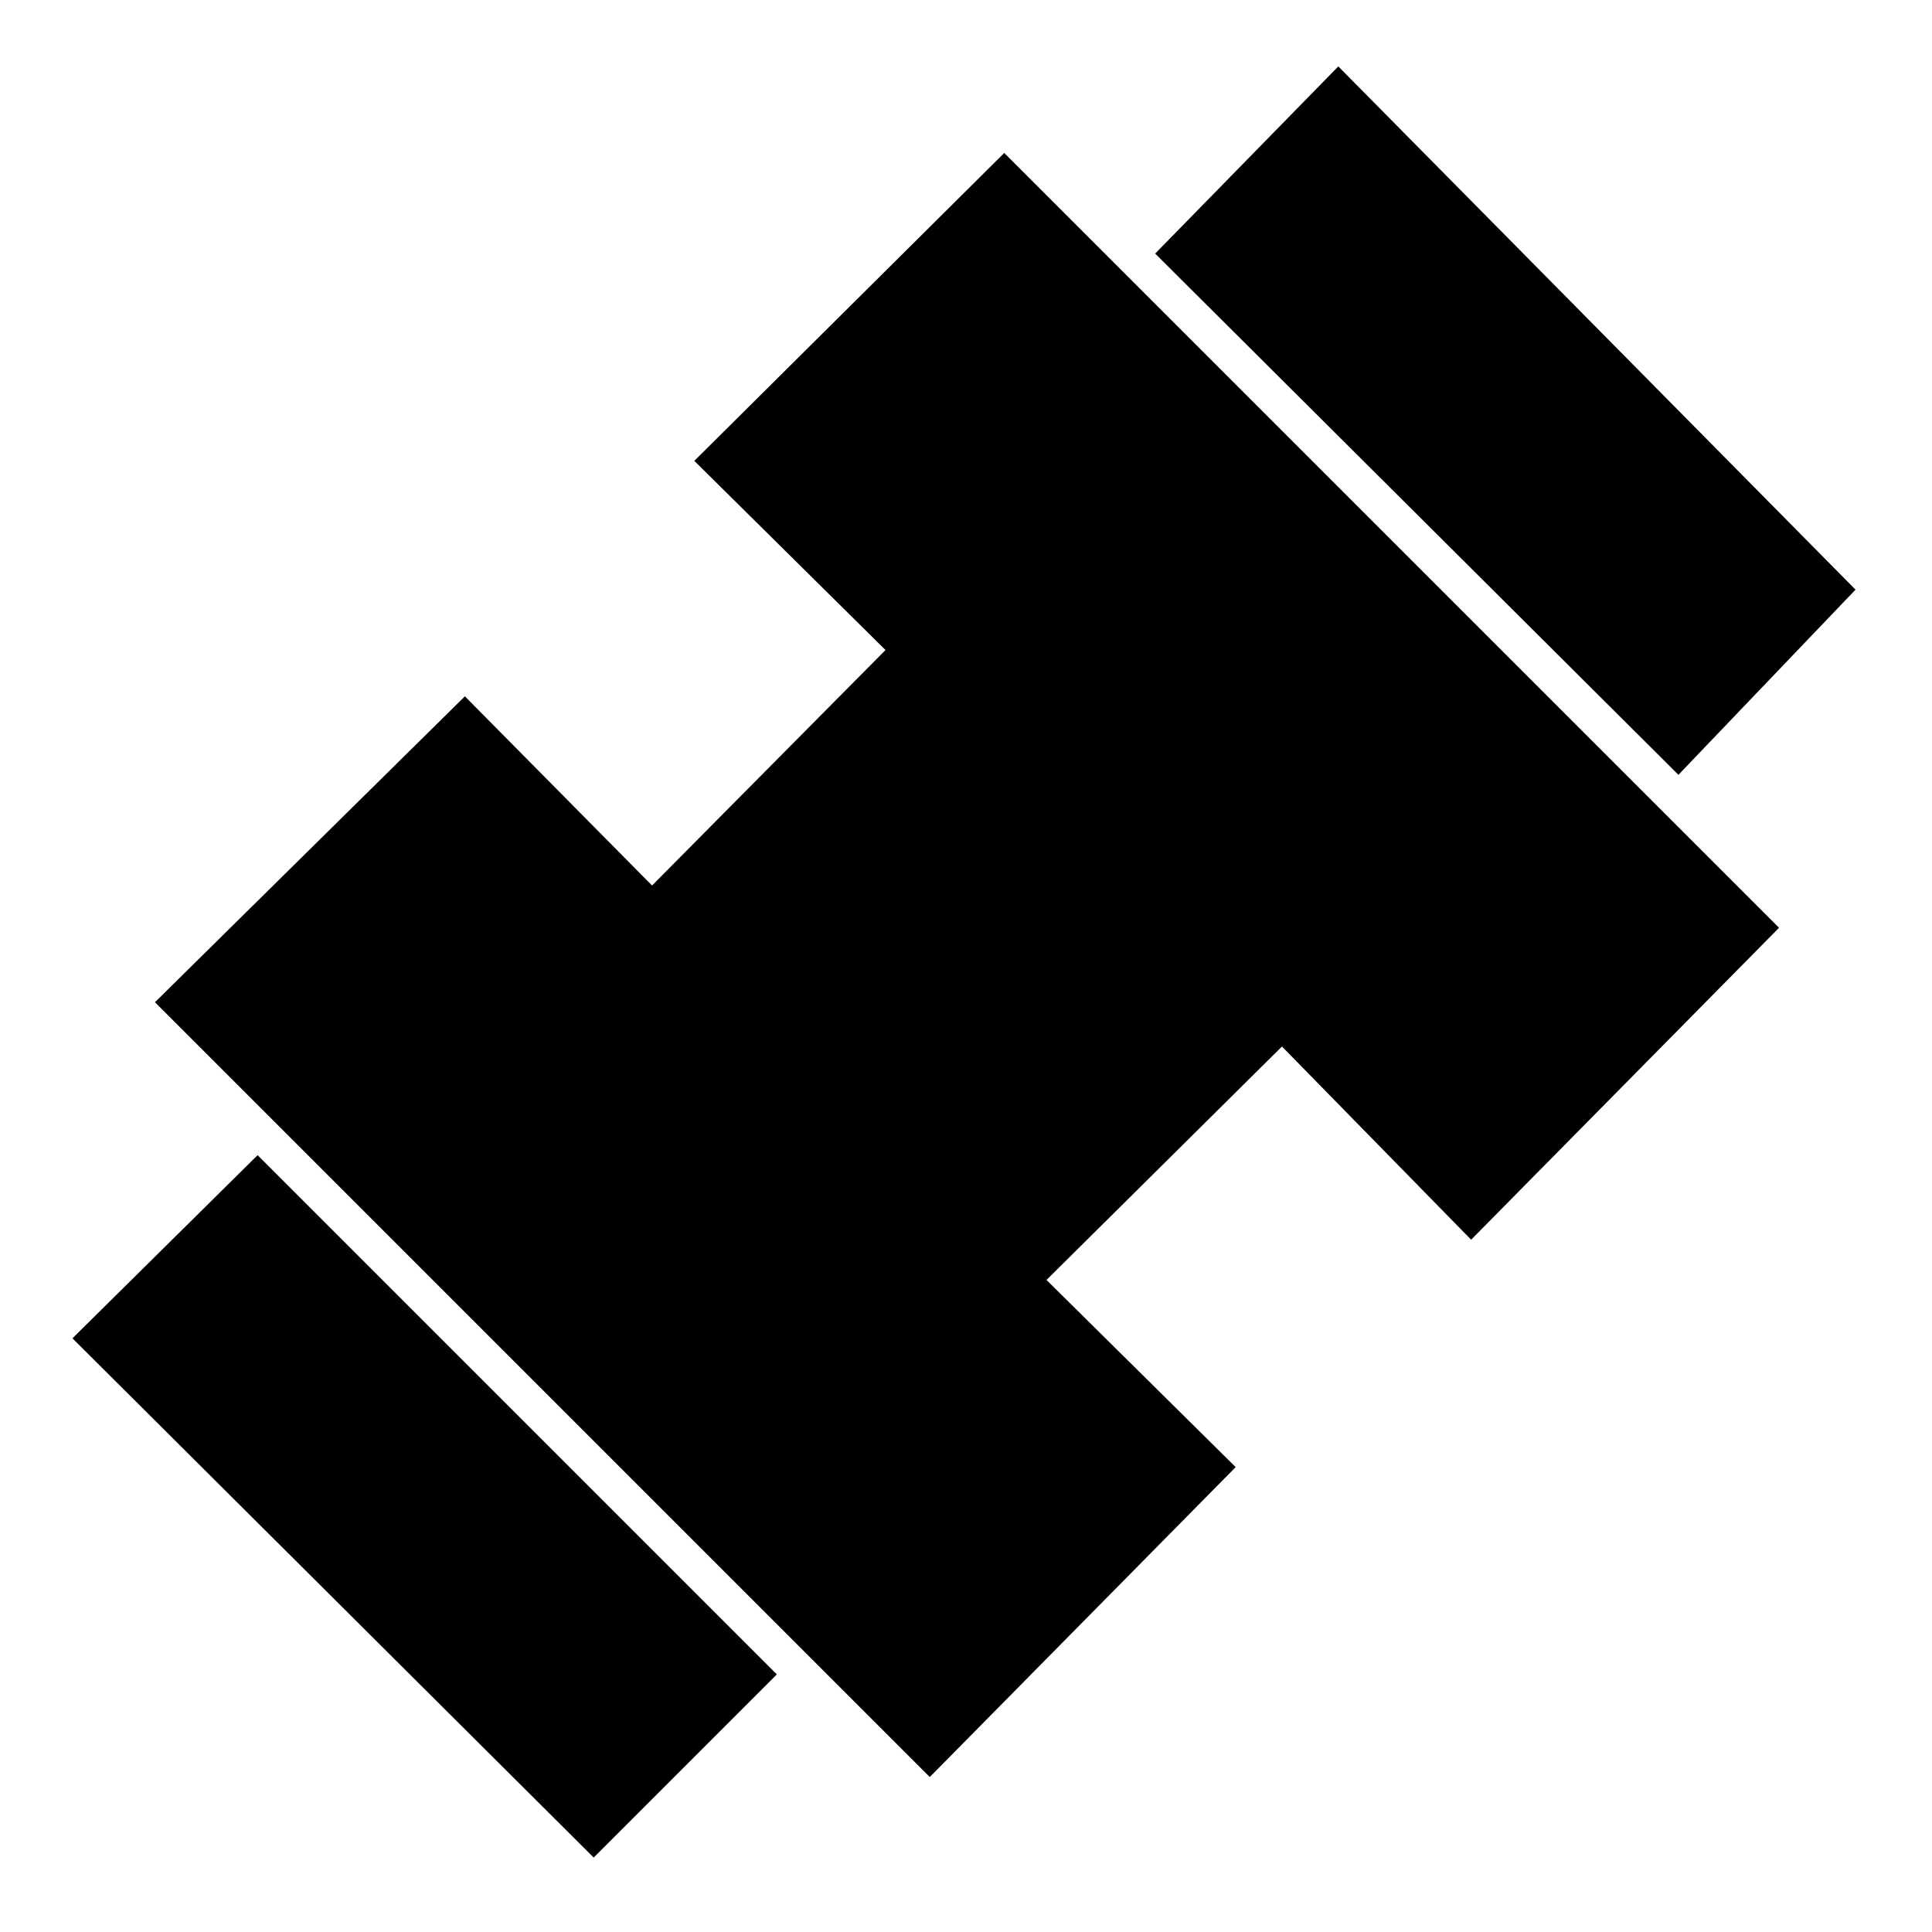 <svg xmlns="http://www.w3.org/2000/svg" height="48" viewBox="0 96 960 960" width="48"><path d="M834 481 574 222l91-93 257 260-88 92Zm-539 538L36 761l92-91 258 258-91 91Zm167-40L77 594l154-152 93 94 116-117-95-94 154-153 385 385-153 155-94-96-117 116 94 93-152 154Z"/></svg>